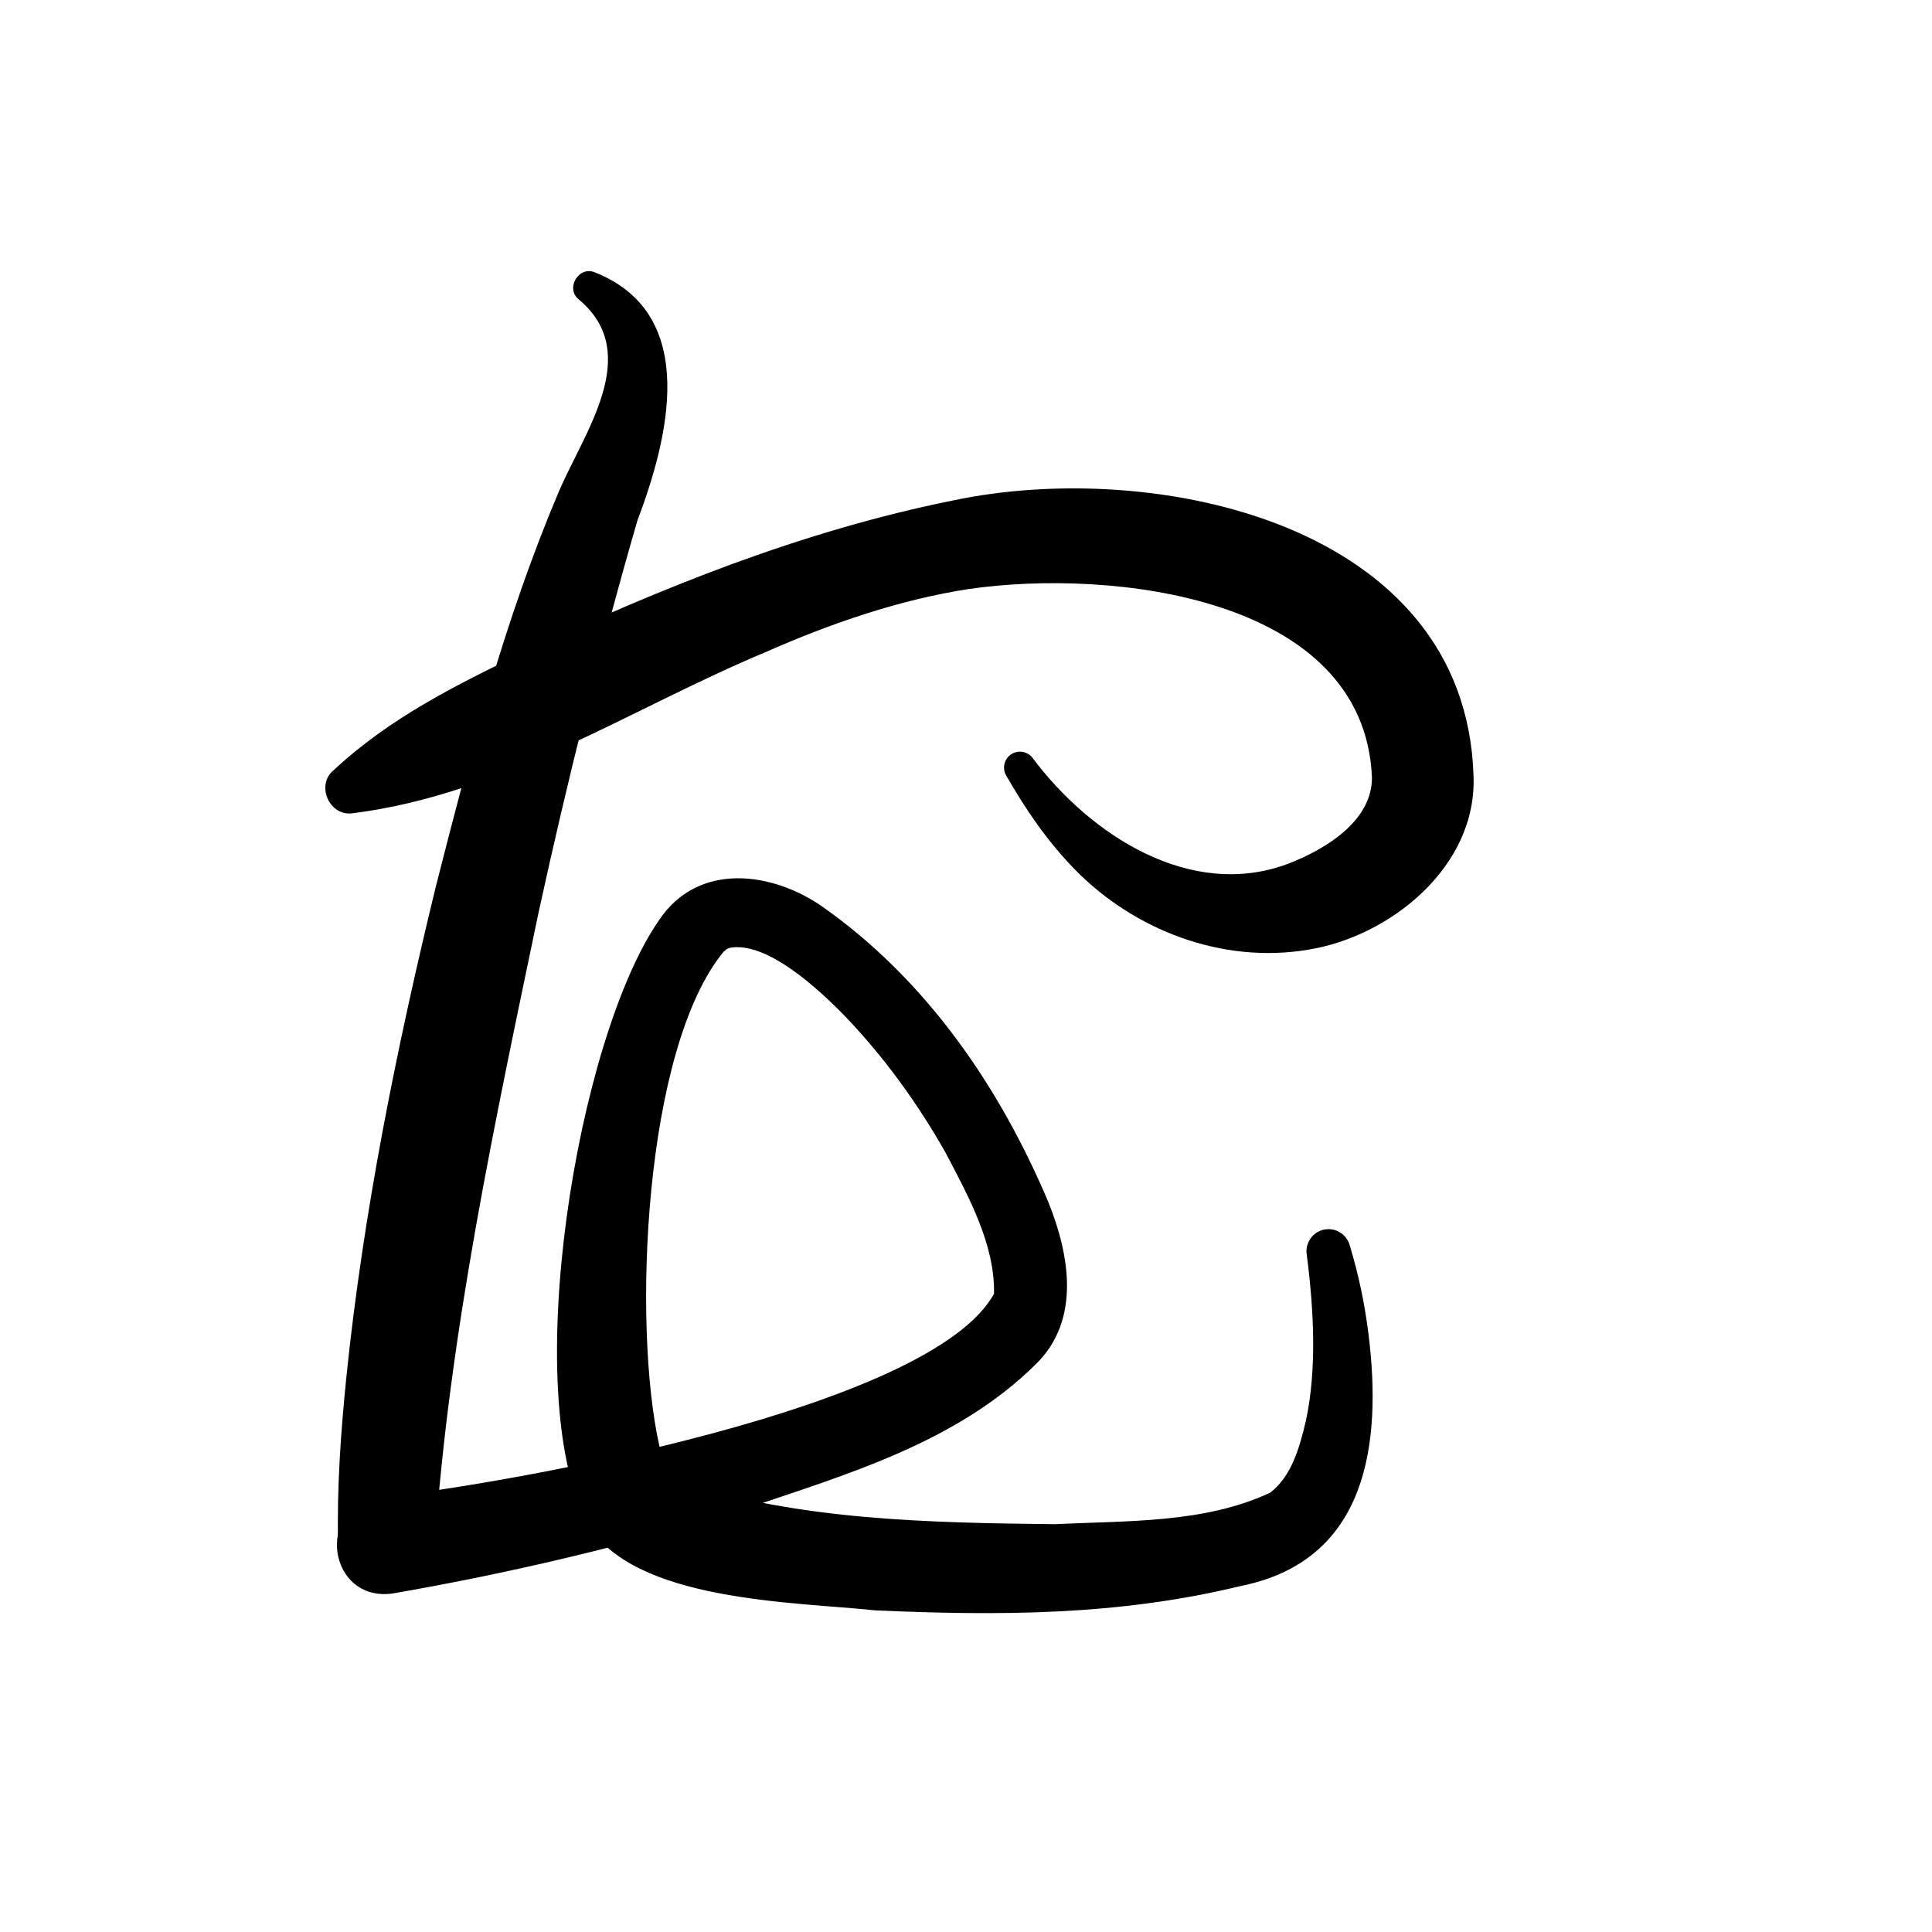 <?xml version="1.0" encoding="UTF-8"?>
<svg id="a" data-name="레이어 1" xmlns="http://www.w3.org/2000/svg" width="100" height="100" viewBox="0 0 100 100">
  <path d="M19.654,77.524c6.844-.761,28.542-4.622,31.796-10.559.051-2.556-1.321-5.041-2.509-7.305-1.424-2.522-3.163-4.922-5.14-6.995-1.457-1.505-4.089-3.93-6-3.611-.177.043-.185.084-.333.19-4.158,5.024-4.746,19.345-3.338,25.607.17.663.408,1.321.664,1.599.028.024.233.145.468.244,6.019,1.996,12.924,2.128,19.309,2.197,3.825-.182,7.8-.045,11.182-1.635,1.056-.824,1.486-2.197,1.84-3.719.572-2.664.414-5.716.048-8.567-.117-.642.329-1.259.977-1.34.56-.072,1.078.276,1.236.8.476,1.569.792,3.092.988,4.695.68,5.569-.04,11.656-6.633,12.968-6.319,1.538-12.505,1.54-18.881,1.261-4.116-.443-12.626-.43-14.933-4.538-3.542-6.719-.537-25.043,3.712-31.182,2.04-3.063,5.902-2.506,8.483-.689,5.369,3.786,9.144,9.296,11.67,15.27,1.116,2.771,1.674,6.118-.633,8.382-4.117,4.091-9.878,5.738-15.158,7.533-5.954,1.849-11.952,3.272-18.126,4.346-3.357.484-4.082-4.486-.692-4.952h0Z" stroke-width="0"/>
  <path d="M30.811,14.105c5.461,2.188,3.757,8.665,2.174,12.863-1.925,6.64-3.627,13.481-5.103,20.235-2.256,10.816-4.631,21.792-5.382,32.798-.035,1.41-1.237,2.525-2.649,2.437-1.305-.077-2.317-1.153-2.351-2.437-.07-2.995.141-5.896.432-8.763.875-8.494,2.596-17.001,4.608-25.275,1.765-6.935,3.572-13.884,6.377-20.5,1.329-3.109,4.364-7.144,1.072-9.939-.762-.56-.043-1.803.822-1.418h0Z" stroke-width="0"/>
  <path d="M17.244,39.888c2.954-2.755,6.374-4.431,9.836-6.115,7.112-3.332,14.426-6.296,22.262-7.872,10.419-2.196,26.49,1.17,26.926,14.21.218,4.757-4.334,8.363-8.537,9.042-4.491.764-9.053-1.034-12.087-4.14-1.46-1.49-2.585-3.166-3.566-4.875-.226-.394-.09-.897.304-1.123.358-.206.807-.111,1.055.203,3.021,4.043,8.203,7.364,13.214,5.498,2.029-.778,4.365-2.252,4.361-4.467-.386-9.364-13.451-10.843-20.895-9.758-3.553.555-7.069,1.752-10.493,3.264-7.048,2.942-13.551,7.356-21.391,8.342-1.176.154-1.886-1.44-.991-2.21h0Z" stroke-width="0"/>
</svg>